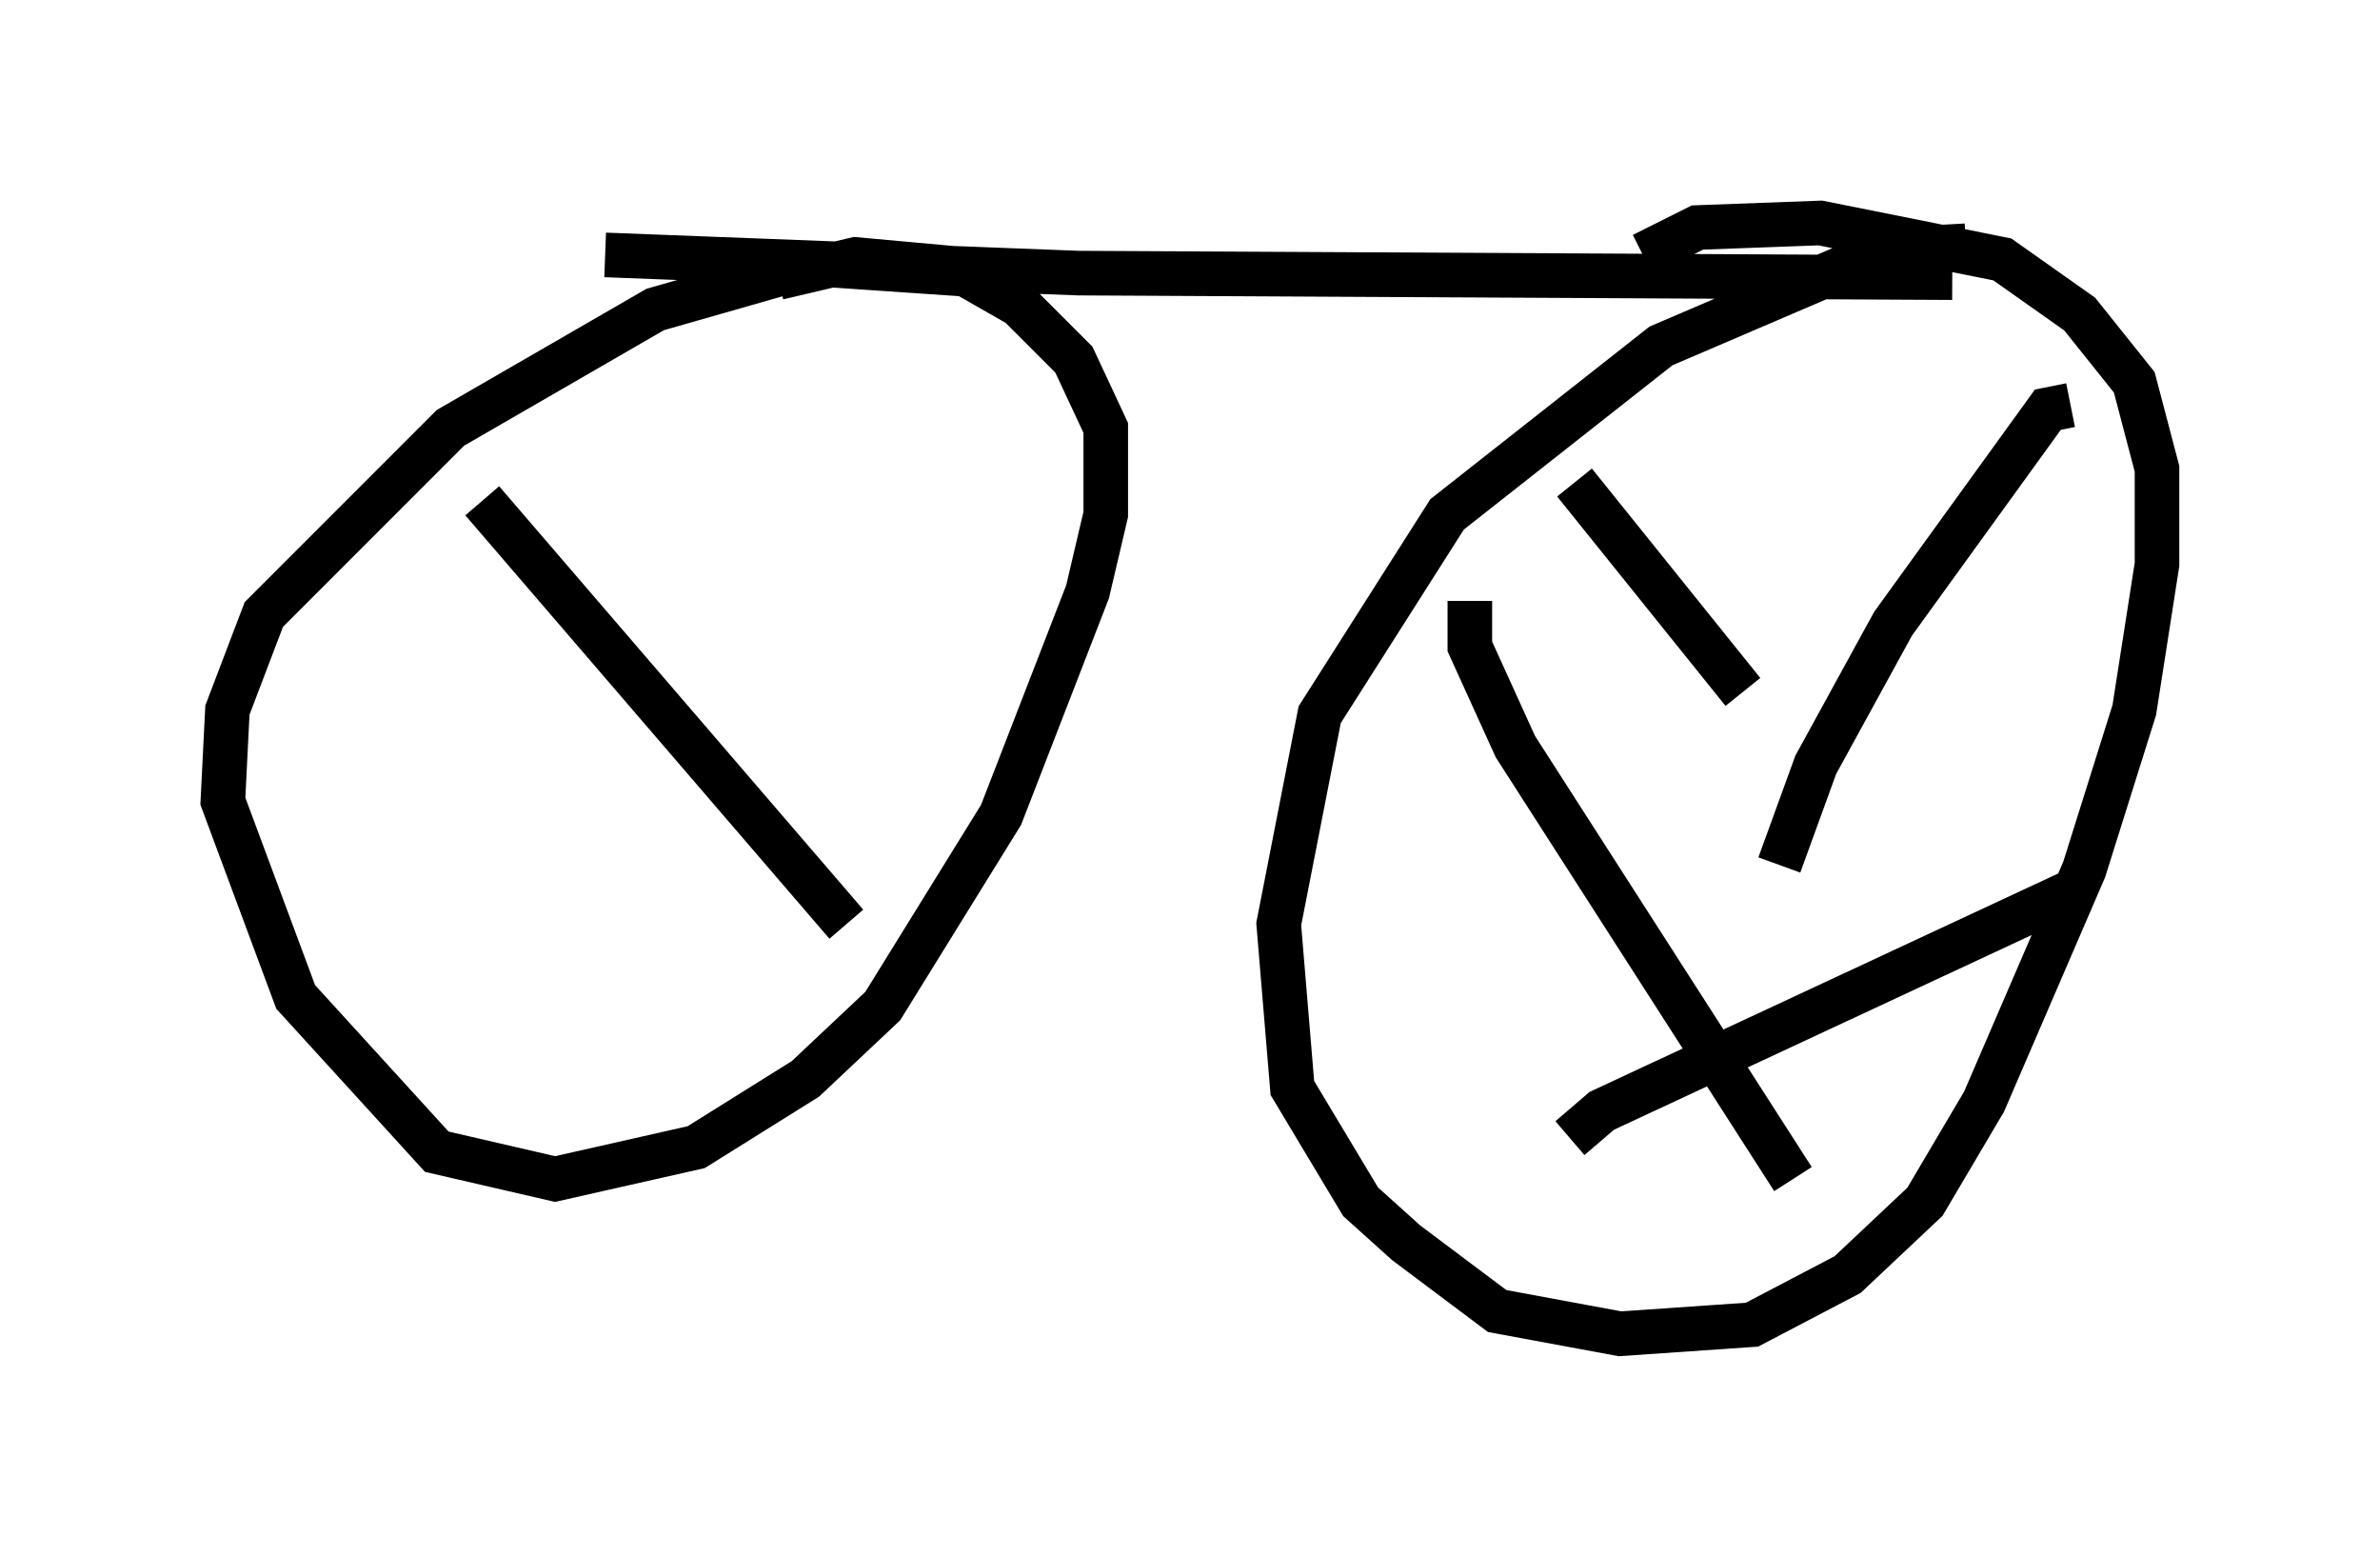 <?xml version="1.0" encoding="utf-8" ?>
<svg baseProfile="full" height="34.909" version="1.1" width="53.386" xmlns="http://www.w3.org/2000/svg" xmlns:ev="http://www.w3.org/2001/xml-events" xmlns:xlink="http://www.w3.org/1999/xlink"><defs /><rect fill="white" height="34.909" width="53.386" x="0" y="0" /><path d="M44.915, 5.817 m-0.817, -0.306 l-1.838, 0.102 -5.002, 2.144 l-4.798, 3.777 -2.858, 4.492 l-0.919, 4.696 0.306, 3.675 l1.531, 2.552 1.021, 0.919 l2.042, 1.531 2.756, 0.51 l2.96, -0.204 2.144, -1.123 l1.735, -1.633 1.327, -2.246 l2.246, -5.206 1.123, -3.573 l0.51, -3.267 0.0, -2.144 l-0.51, -1.94 -1.225, -1.531 l-1.735, -1.225 -4.083, -0.817 l-2.756, 0.102 -1.225, 0.613 m-14.088, 0.51 l-4.492, -0.306 -3.573, 1.021 l-4.594, 2.654 -4.185, 4.185 l-0.817, 2.144 -0.102, 2.042 l1.633, 4.39 3.165, 3.471 l2.654, 0.613 3.165, -0.715 l2.45, -1.531 1.735, -1.633 l2.654, -4.288 1.94, -5.002 l0.408, -1.735 0.0, -1.94 l-0.715, -1.531 -1.225, -1.225 l-1.429, -0.817 -2.246, -0.204 l-1.735, 0.408 m-3.879, -0.51 l10.617, 0.408 19.6, 0.102 m-4.696, 6.329 l0.0, 0.0 m-3.777, -1.735 l3.777, 4.696 m7.35, -6.431 l-0.51, 0.102 -3.471, 4.798 l-1.735, 3.165 -0.817, 2.246 m-6.942, -5.921 l0.0, 1.021 1.021, 2.246 l6.227, 9.698 m6.227, -6.431 l-10.515, 4.9 -0.715, 0.613 m-24.398, -14.292 l8.167, 9.494 " fill="none" stroke="black" stroke-width="1" /></svg>